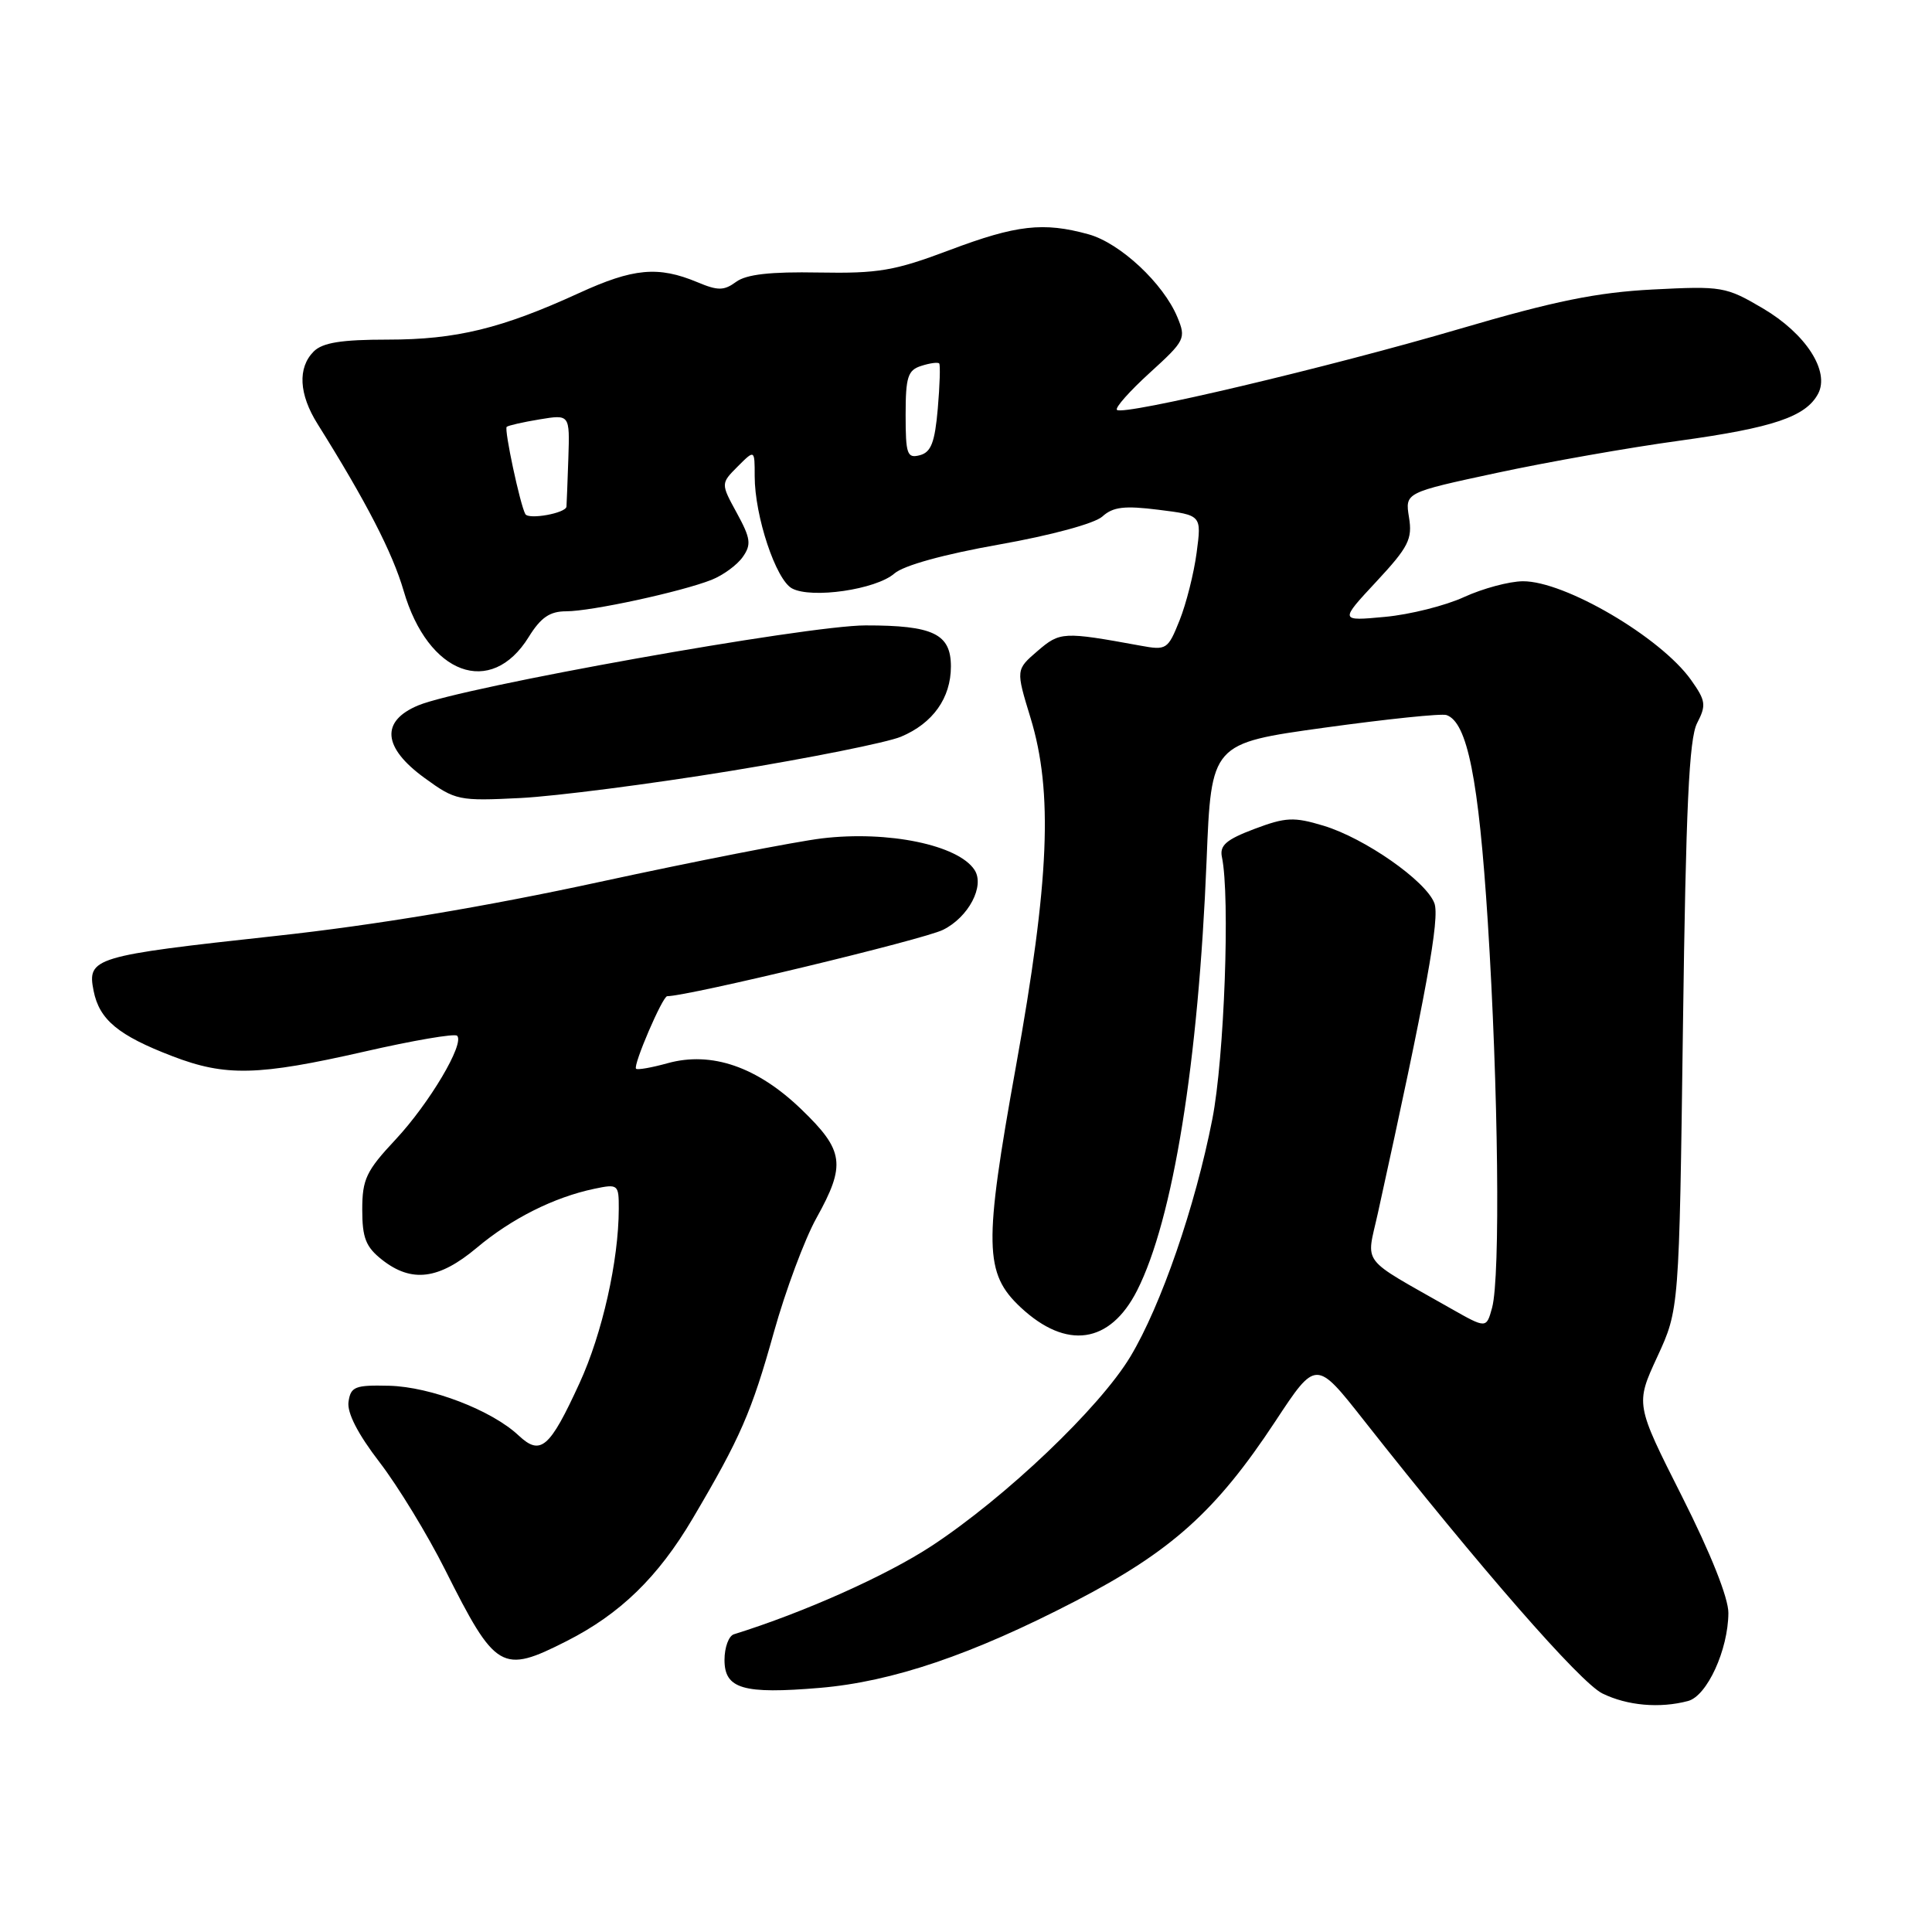 <?xml version="1.0" encoding="UTF-8" standalone="no"?>
<!DOCTYPE svg PUBLIC "-//W3C//DTD SVG 1.1//EN" "http://www.w3.org/Graphics/SVG/1.1/DTD/svg11.dtd" >
<svg xmlns="http://www.w3.org/2000/svg" xmlns:xlink="http://www.w3.org/1999/xlink" version="1.1" viewBox="0 0 256 256">
 <g >
 <path fill="currentColor"
d=" M 223.68 225.39 C 226.20 224.71 228.99 218.62 229.02 213.73 C 229.03 211.73 226.68 205.84 222.87 198.28 C 216.70 186.06 216.70 186.06 219.60 179.78 C 222.50 173.50 222.50 173.50 223.00 136.00 C 223.39 106.94 223.81 97.90 224.87 95.83 C 226.11 93.43 226.03 92.85 224.06 90.08 C 220.04 84.44 207.33 76.98 201.79 77.02 C 199.98 77.03 196.47 77.98 194.00 79.11 C 191.53 80.25 186.80 81.44 183.50 81.74 C 177.50 82.30 177.50 82.30 182.37 77.07 C 186.64 72.48 187.17 71.43 186.70 68.55 C 186.17 65.27 186.17 65.27 198.33 62.66 C 205.03 61.22 215.90 59.30 222.50 58.40 C 234.97 56.68 239.27 55.22 240.90 52.19 C 242.50 49.20 239.29 44.22 233.59 40.86 C 228.68 37.97 228.17 37.89 219.00 38.36 C 211.61 38.74 205.95 39.89 193.50 43.55 C 176.08 48.67 148.80 55.12 148.00 54.31 C 147.72 54.03 149.69 51.82 152.36 49.39 C 157.03 45.14 157.18 44.85 156.01 42.03 C 154.16 37.56 148.43 32.21 144.25 31.05 C 138.26 29.39 134.68 29.80 125.82 33.14 C 118.52 35.89 116.39 36.25 108.48 36.11 C 102.10 35.99 98.90 36.35 97.55 37.34 C 95.93 38.53 95.13 38.54 92.40 37.39 C 87.21 35.23 83.93 35.53 76.73 38.83 C 66.47 43.53 60.45 45.00 51.39 45.00 C 45.23 45.00 42.75 45.40 41.57 46.57 C 39.42 48.73 39.60 52.23 42.08 56.18 C 48.51 66.44 52.01 73.23 53.48 78.27 C 56.71 89.40 65.06 92.49 70.06 84.40 C 71.66 81.82 72.85 81.00 75.02 81.00 C 78.36 81.00 90.26 78.42 94.29 76.83 C 95.82 76.22 97.68 74.86 98.42 73.80 C 99.58 72.15 99.47 71.34 97.63 67.97 C 95.50 64.07 95.50 64.07 97.75 61.81 C 100.00 59.56 100.00 59.56 100.00 63.10 C 100.00 68.39 102.81 76.83 104.95 77.97 C 107.54 79.36 116.06 78.12 118.50 76.00 C 119.73 74.92 125.07 73.45 132.40 72.15 C 139.28 70.93 145.04 69.37 146.07 68.44 C 147.48 67.16 148.99 66.98 153.53 67.55 C 159.22 68.26 159.22 68.26 158.56 73.23 C 158.20 75.96 157.18 80.00 156.30 82.20 C 154.75 86.07 154.57 86.19 151.10 85.55 C 140.86 83.68 140.46 83.70 137.48 86.26 C 134.60 88.74 134.60 88.74 136.55 95.12 C 139.55 104.94 139.06 116.65 134.61 141.34 C 130.34 165.02 130.42 168.72 135.24 173.23 C 141.31 178.90 147.08 178.07 150.67 171.00 C 155.44 161.59 158.80 140.79 159.88 114.00 C 160.50 98.50 160.50 98.50 175.50 96.42 C 183.75 95.28 191.03 94.52 191.67 94.75 C 194.43 95.70 195.93 103.22 197.14 122.15 C 198.54 144.23 198.82 169.18 197.71 173.28 C 196.95 176.05 196.95 176.05 192.22 173.37 C 180.04 166.44 181.03 167.75 182.58 160.73 C 189.01 131.53 190.81 121.64 190.06 119.67 C 188.94 116.72 180.82 111.05 175.37 109.41 C 171.43 108.22 170.36 108.28 166.21 109.84 C 162.48 111.25 161.59 112.02 161.91 113.56 C 163.01 118.76 162.23 140.22 160.64 148.29 C 158.37 159.89 153.84 173.00 149.78 179.76 C 145.70 186.55 133.24 198.41 123.42 204.86 C 117.44 208.78 106.53 213.66 97.25 216.55 C 96.56 216.76 96.00 218.29 96.00 219.95 C 96.00 223.79 98.47 224.51 108.66 223.65 C 118.26 222.83 128.79 219.26 142.45 212.18 C 155.22 205.56 161.14 200.24 168.99 188.33 C 174.38 180.15 174.38 180.15 180.71 188.19 C 196.13 207.76 209.38 222.94 212.32 224.39 C 215.62 226.01 219.93 226.39 223.68 225.39 Z  M 75.07 217.46 C 82.16 213.87 87.20 208.98 91.78 201.22 C 98.12 190.49 99.59 187.10 102.55 176.50 C 104.09 171.00 106.62 164.21 108.17 161.42 C 112.11 154.33 111.86 152.46 106.19 147.00 C 100.35 141.36 94.29 139.27 88.46 140.88 C 86.34 141.47 84.46 141.80 84.28 141.61 C 83.85 141.18 87.79 132.00 88.41 132.00 C 91.17 132.00 122.35 124.50 124.95 123.21 C 128.34 121.54 130.52 117.39 129.13 115.27 C 126.97 111.96 117.67 110.04 108.91 111.09 C 105.39 111.52 92.15 114.11 79.50 116.85 C 64.34 120.14 49.68 122.59 36.50 124.02 C 12.39 126.65 11.53 126.91 12.40 131.28 C 13.16 135.12 15.67 137.20 22.84 139.95 C 29.89 142.66 34.19 142.55 48.25 139.35 C 54.71 137.87 60.26 136.92 60.57 137.24 C 61.60 138.27 56.90 146.19 52.41 151.00 C 48.53 155.14 48.00 156.25 48.00 160.28 C 48.00 164.03 48.47 165.23 50.63 166.93 C 54.55 170.01 58.15 169.55 63.16 165.35 C 67.77 161.47 73.41 158.64 78.75 157.52 C 81.90 156.86 82.00 156.94 81.99 160.17 C 81.98 167.03 79.80 176.72 76.80 183.25 C 72.82 191.93 71.63 192.94 68.71 190.20 C 65.15 186.86 57.08 183.76 51.57 183.62 C 47.03 183.51 46.47 183.74 46.18 185.75 C 45.97 187.20 47.42 190.02 50.29 193.75 C 52.72 196.91 56.63 203.32 58.98 208.00 C 65.68 221.35 66.48 221.82 75.07 217.46 Z  M 96.76 102.16 C 107.35 100.43 117.53 98.39 119.38 97.62 C 123.61 95.85 126.00 92.49 126.00 88.31 C 126.00 83.99 123.66 82.86 114.69 82.87 C 106.90 82.87 61.23 91.04 55.41 93.47 C 50.41 95.56 50.71 99.05 56.25 103.08 C 60.36 106.07 60.77 106.15 69.00 105.74 C 73.67 105.50 86.17 103.89 96.76 102.16 Z  M 69.61 68.12 C 68.92 66.89 66.78 56.88 67.14 56.56 C 67.34 56.38 69.30 55.93 71.50 55.57 C 75.50 54.91 75.50 54.91 75.31 60.70 C 75.20 63.89 75.09 66.79 75.06 67.13 C 74.98 68.00 70.04 68.89 69.61 68.12 Z  M 120.00 54.97 C 120.00 49.94 120.29 49.04 122.08 48.48 C 123.22 48.11 124.29 47.97 124.45 48.16 C 124.61 48.35 124.53 51.05 124.26 54.16 C 123.87 58.63 123.37 59.93 121.88 60.32 C 120.20 60.76 120.00 60.20 120.00 54.97 Z "/>
</g>
</svg>